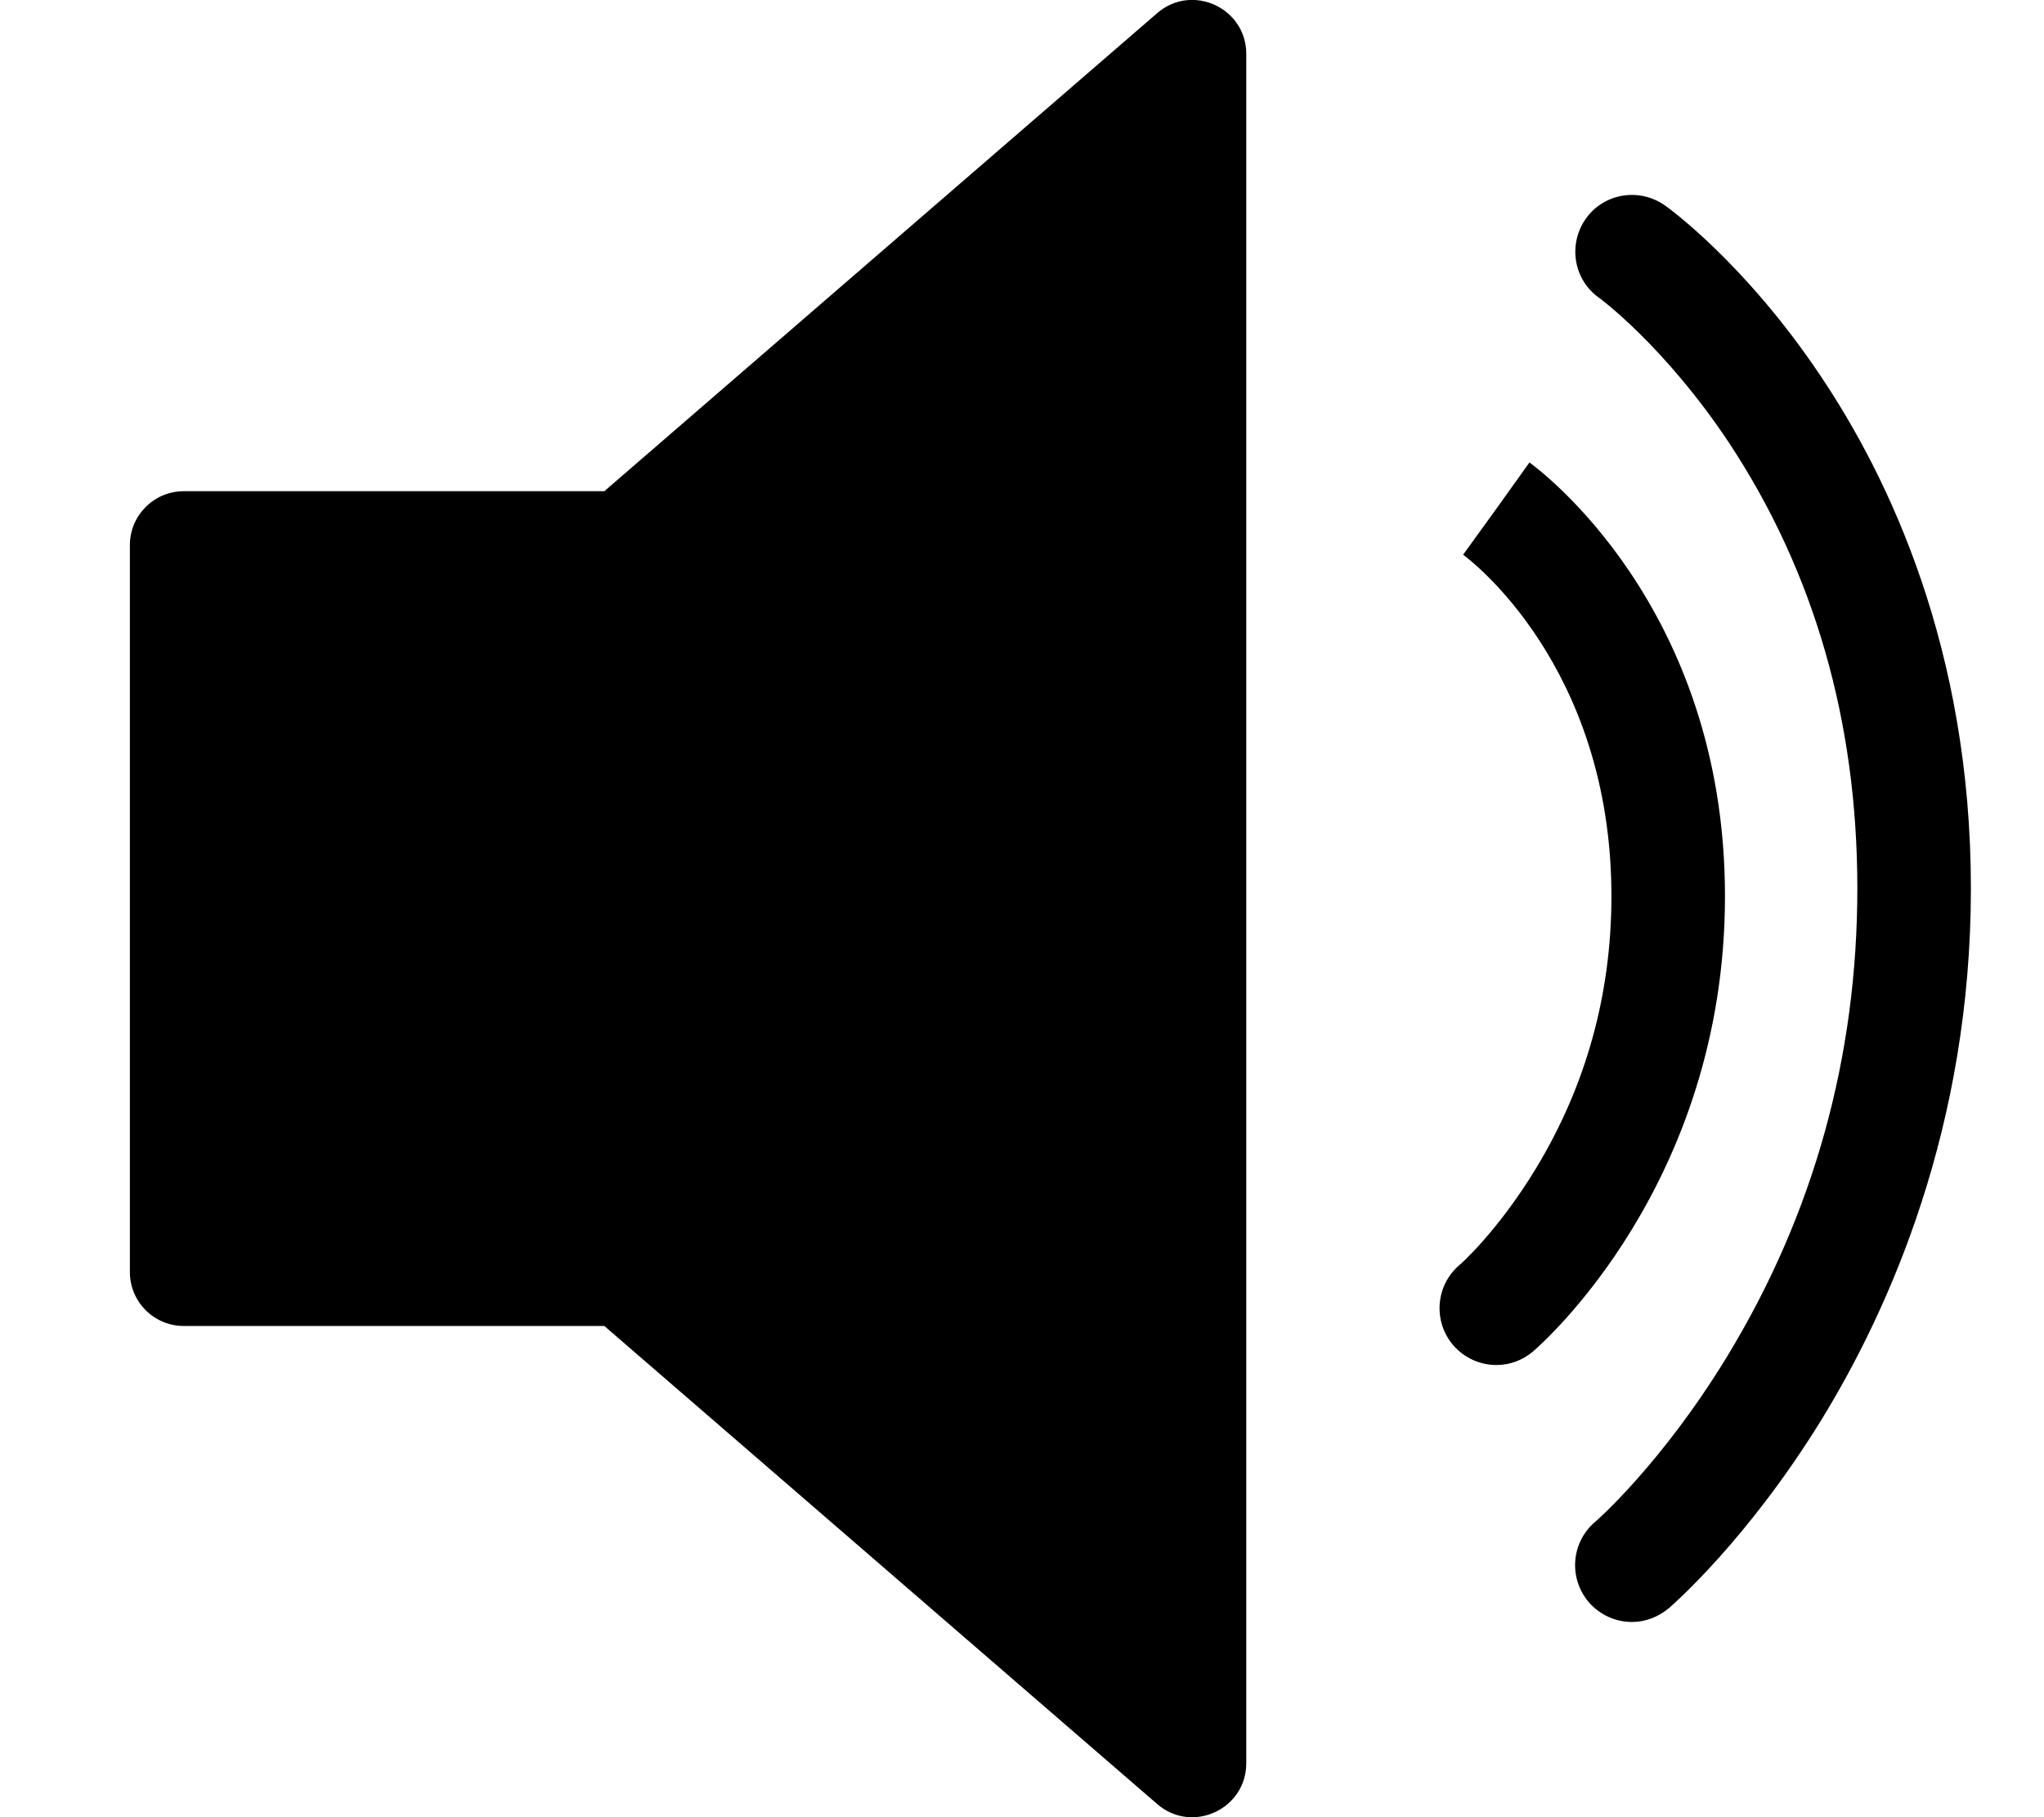 <!-- Generated by IcoMoon.io -->
<svg version="1.1" xmlns="http://www.w3.org/2000/svg" width="576" height="512" viewBox="0 0 576 512">
<title></title>
<g id="icomoon-ignore">
</g>
<path d="M326.1 508.3l-155.8-134.7h-118.5c-8.4 0-15.2-6.8-15.2-15.2v-204.8c0-8.4 6.8-15.2 15.2-15.2h118.5l155.8-134.7c9.8-8.5 25.1-1.5 25.1 11.5v481.6c0 13-15.3 20-25.1 11.5zM421.7 384.6c-4.5 0-9-1.9-12.2-5.6-5.7-6.7-5-16.8 1.8-22.6 0.1 0 10.9-9.6 21.6-27.3 14.1-23.3 21.2-49.1 21.2-76.6 0-64.9-40.1-95-41.8-96.2l9.4-13 9.3-13c2.2 1.6 55.1 40.3 55.1 122.2 0 81.1-51.8 126.3-54 128.2-3 2.6-6.7 3.9-10.4 3.9zM459.9 457c-4.5 0-9-1.9-12.2-5.6-5.7-6.7-5-16.8 1.8-22.6 0.2-0.1 18.8-16.4 37.2-46.6 24.4-40.1 36.7-84.4 36.7-131.9 0-47.1-12.2-89.3-36.2-125.6-18.1-27.2-36.4-40.7-36.6-40.8-7.2-5.1-8.8-15.1-3.7-22.3s15.1-8.8 22.3-3.7c0.9 0.6 22.5 16.2 43.7 47.8 19.4 28.8 42.5 77.2 42.5 144.6 0 67.1-22.9 118.4-42.1 149.7-21 34.1-42.1 52.3-43 53.1-3.1 2.6-6.8 3.9-10.4 3.9z"></path>
</svg>
